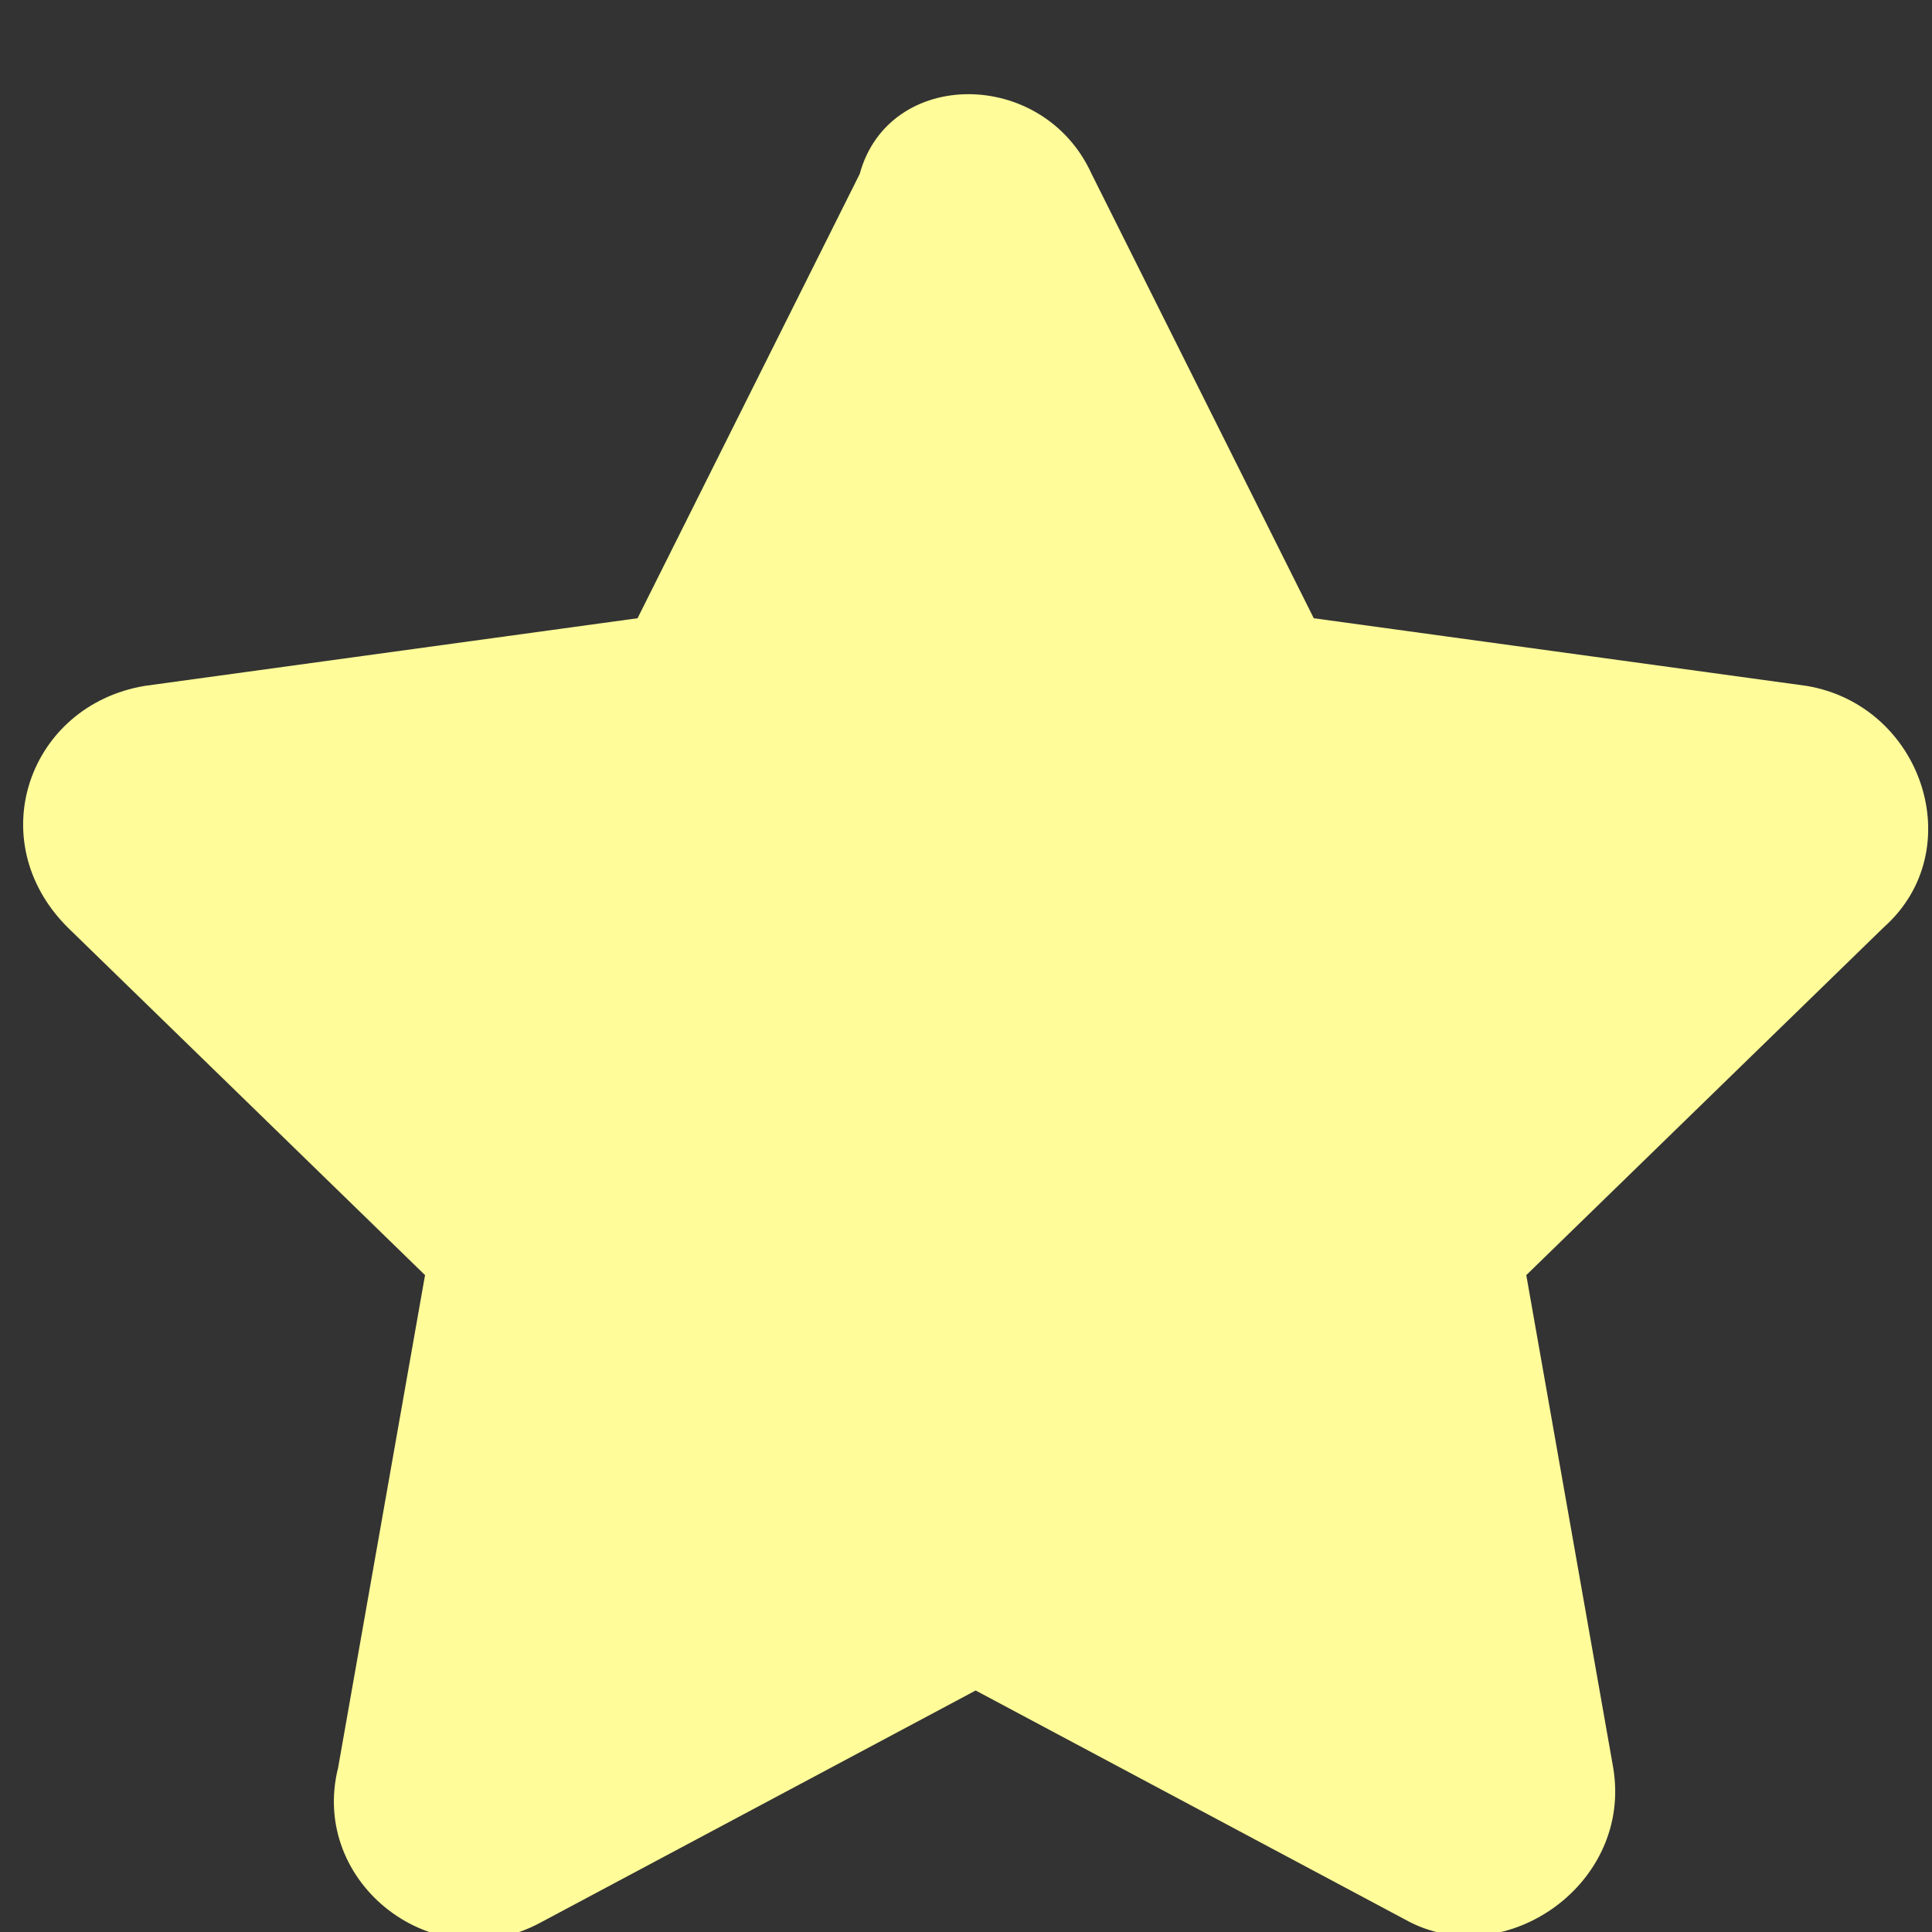 <svg id="Layer_1" xmlns="http://www.w3.org/2000/svg" viewBox="-24 16 20 20"><rect x="-24" y="16" width="20" height="20" fill="#333333" stroke="none"/><style>.st0{fill:#FFFC99;}</style><path class="st0" d="M-12.7 17.8l2.3 4.6 5.1.7c1.2.2 1.7 1.7.8 2.5l-3.7 3.6.9 5.1c.2 1.2-1.1 2.1-2.1 1.6l-4.5-2.4-4.5 2.4c-1.1.6-2.4-.4-2.1-1.6l.9-5.1-3.7-3.6c-.9-.9-.4-2.3.8-2.5l5.1-.7 2.3-4.6c.3-1.1 1.9-1.1 2.4 0z"/></svg>